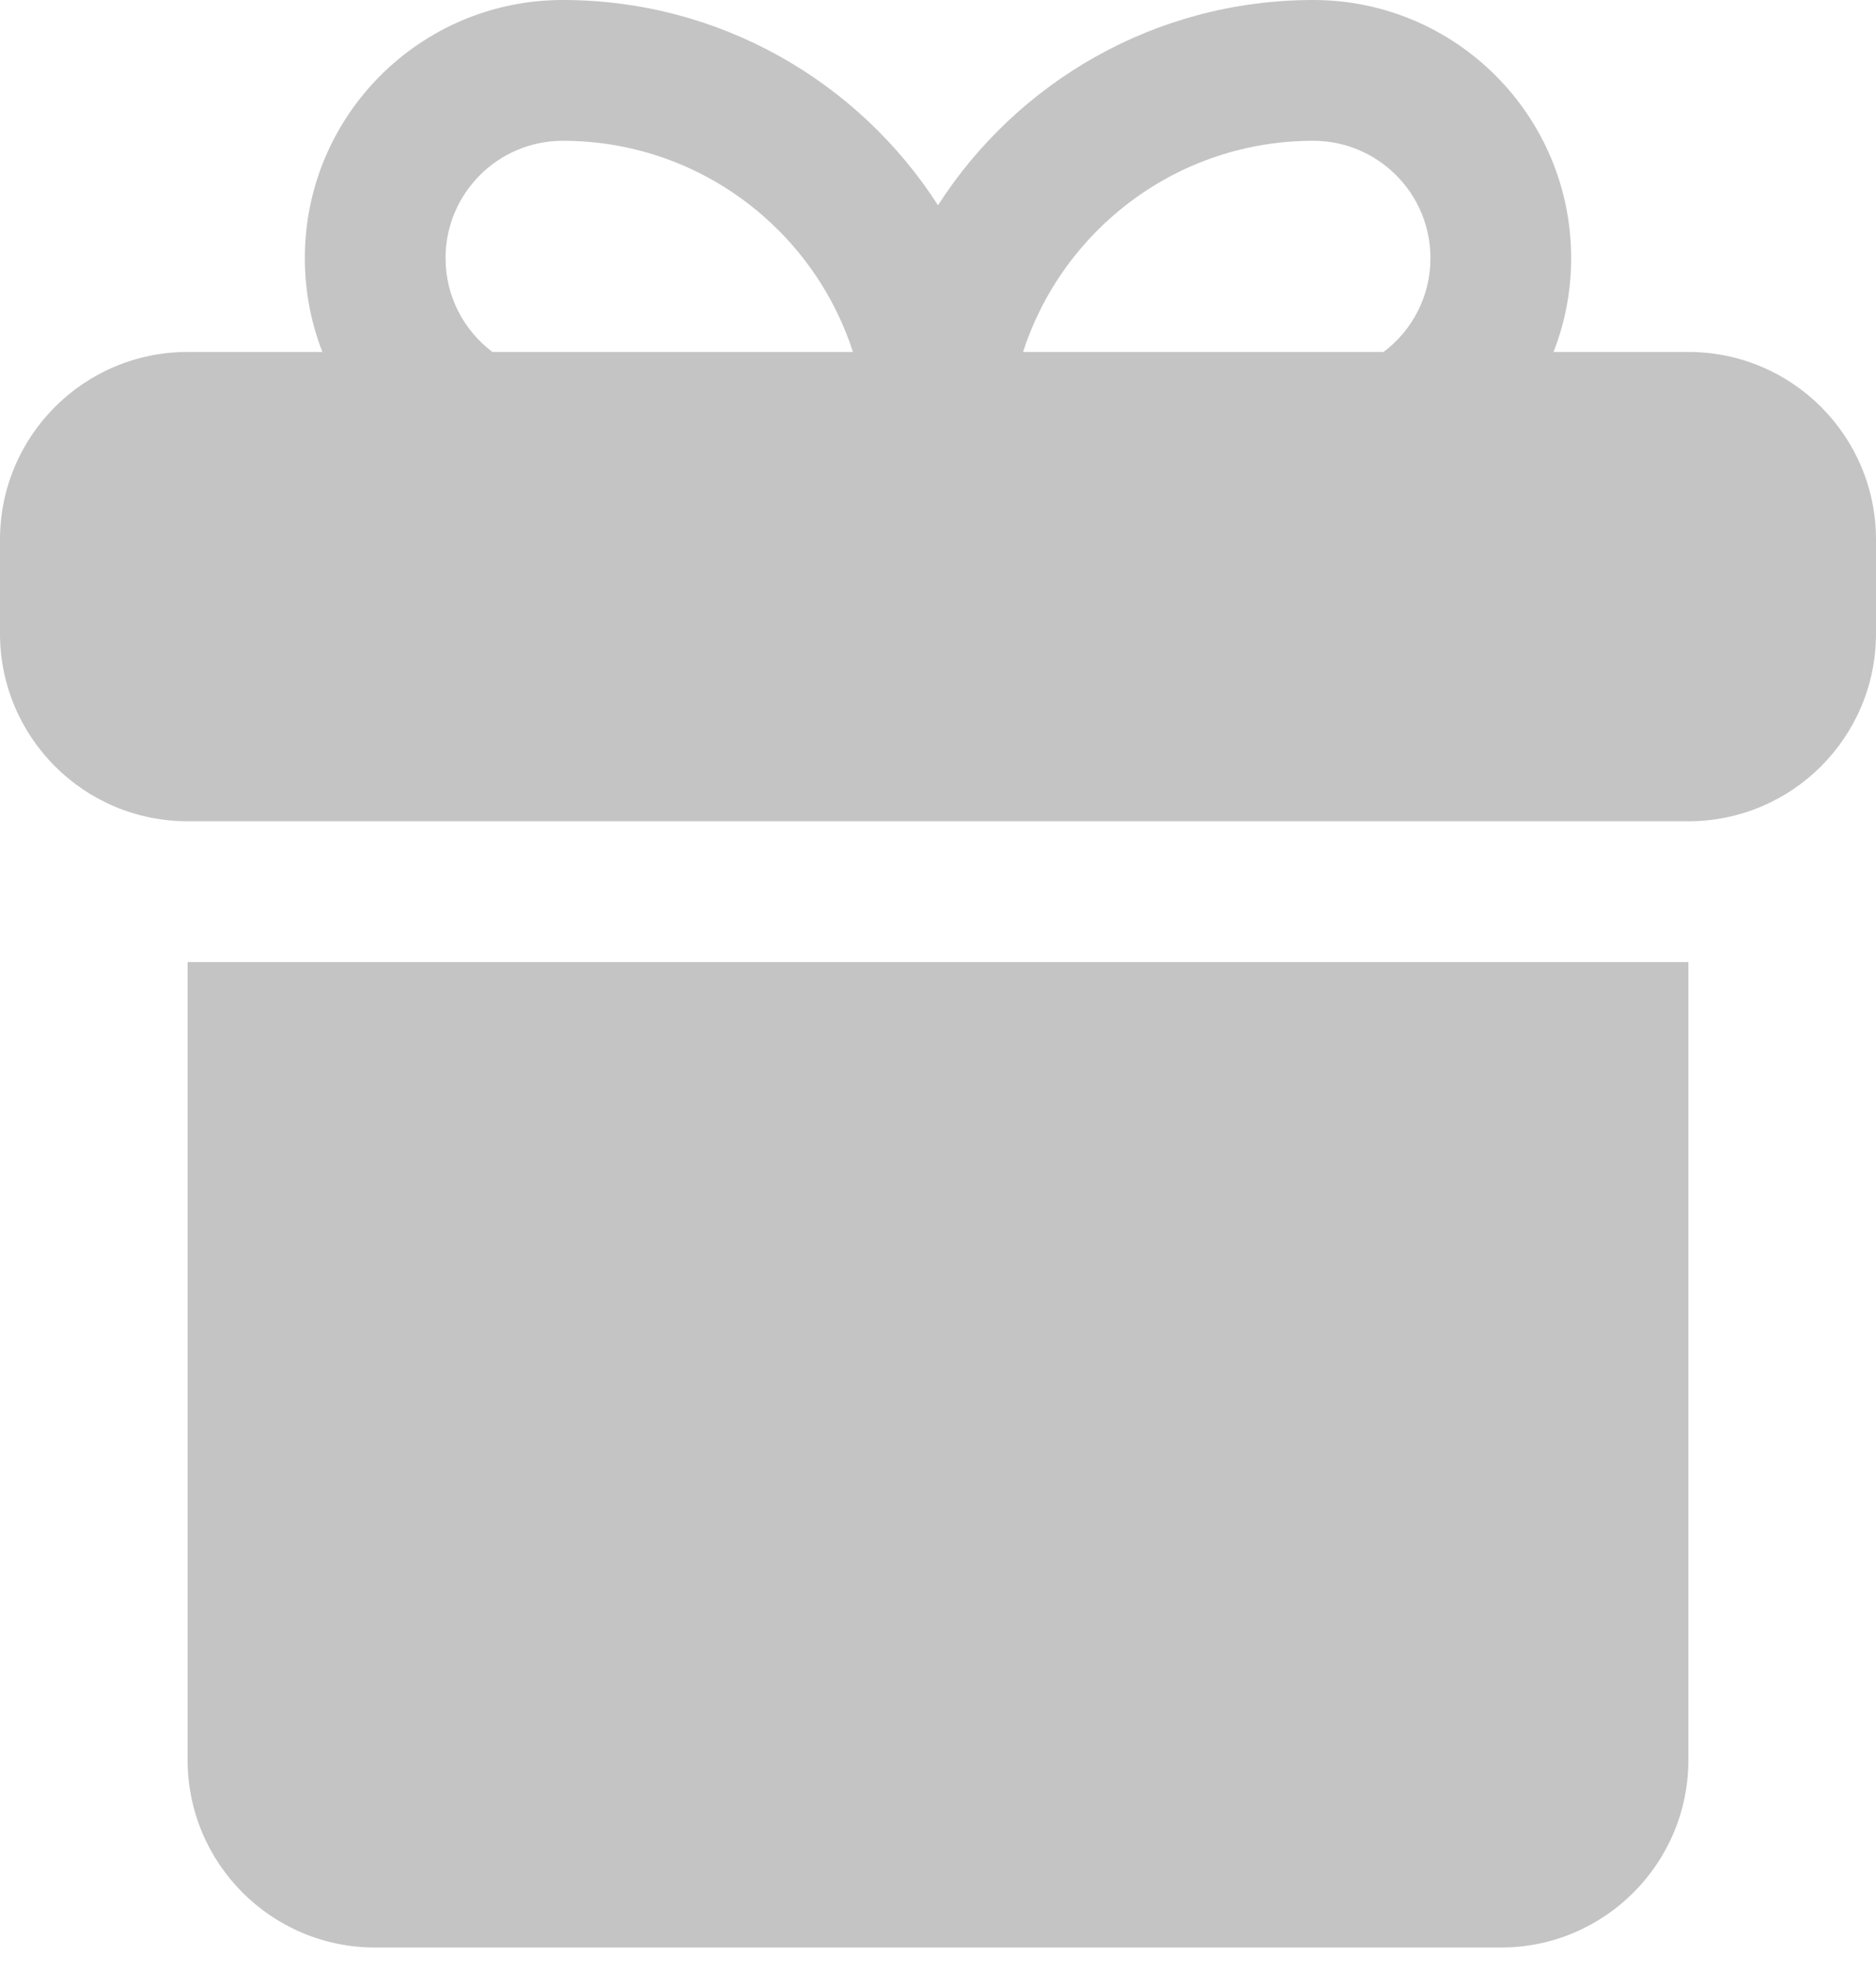 <svg width="20" height="21" viewBox="0 0 20 21" fill="none" xmlns="http://www.w3.org/2000/svg">
<path fill-rule="evenodd" clip-rule="evenodd" d="M16.562 3.75H18C19.105 3.75 20 4.645 20 5.75V6.75C20 7.855 19.105 8.75 18 8.75H2C0.895 8.75 0 7.855 0 6.75V5.75C0 4.645 0.895 3.75 2 3.75H3.437C3.316 3.44 3.25 3.103 3.25 2.75C3.25 1.231 4.481 0 6 0C7.679 0 9.155 0.872 10 2.187C10.845 0.872 12.32 0 14 0C15.519 0 16.75 1.231 16.75 2.75C16.75 3.103 16.684 3.44 16.562 3.75ZM5.25 3.75H9.093C8.671 2.444 7.446 1.5 6 1.5C5.31 1.5 4.75 2.06 4.75 2.75C4.75 3.159 4.946 3.522 5.25 3.75ZM14.75 3.75C15.054 3.522 15.25 3.159 15.25 2.75C15.25 2.06 14.69 1.5 14 1.5C12.554 1.5 11.329 2.444 10.907 3.75H14.75ZM18 10.25H2V18.75C2 19.855 2.895 20.75 4 20.75H16C17.105 20.75 18 19.855 18 18.75V10.25Z" fill="#C4C4C4"/>
</svg>
